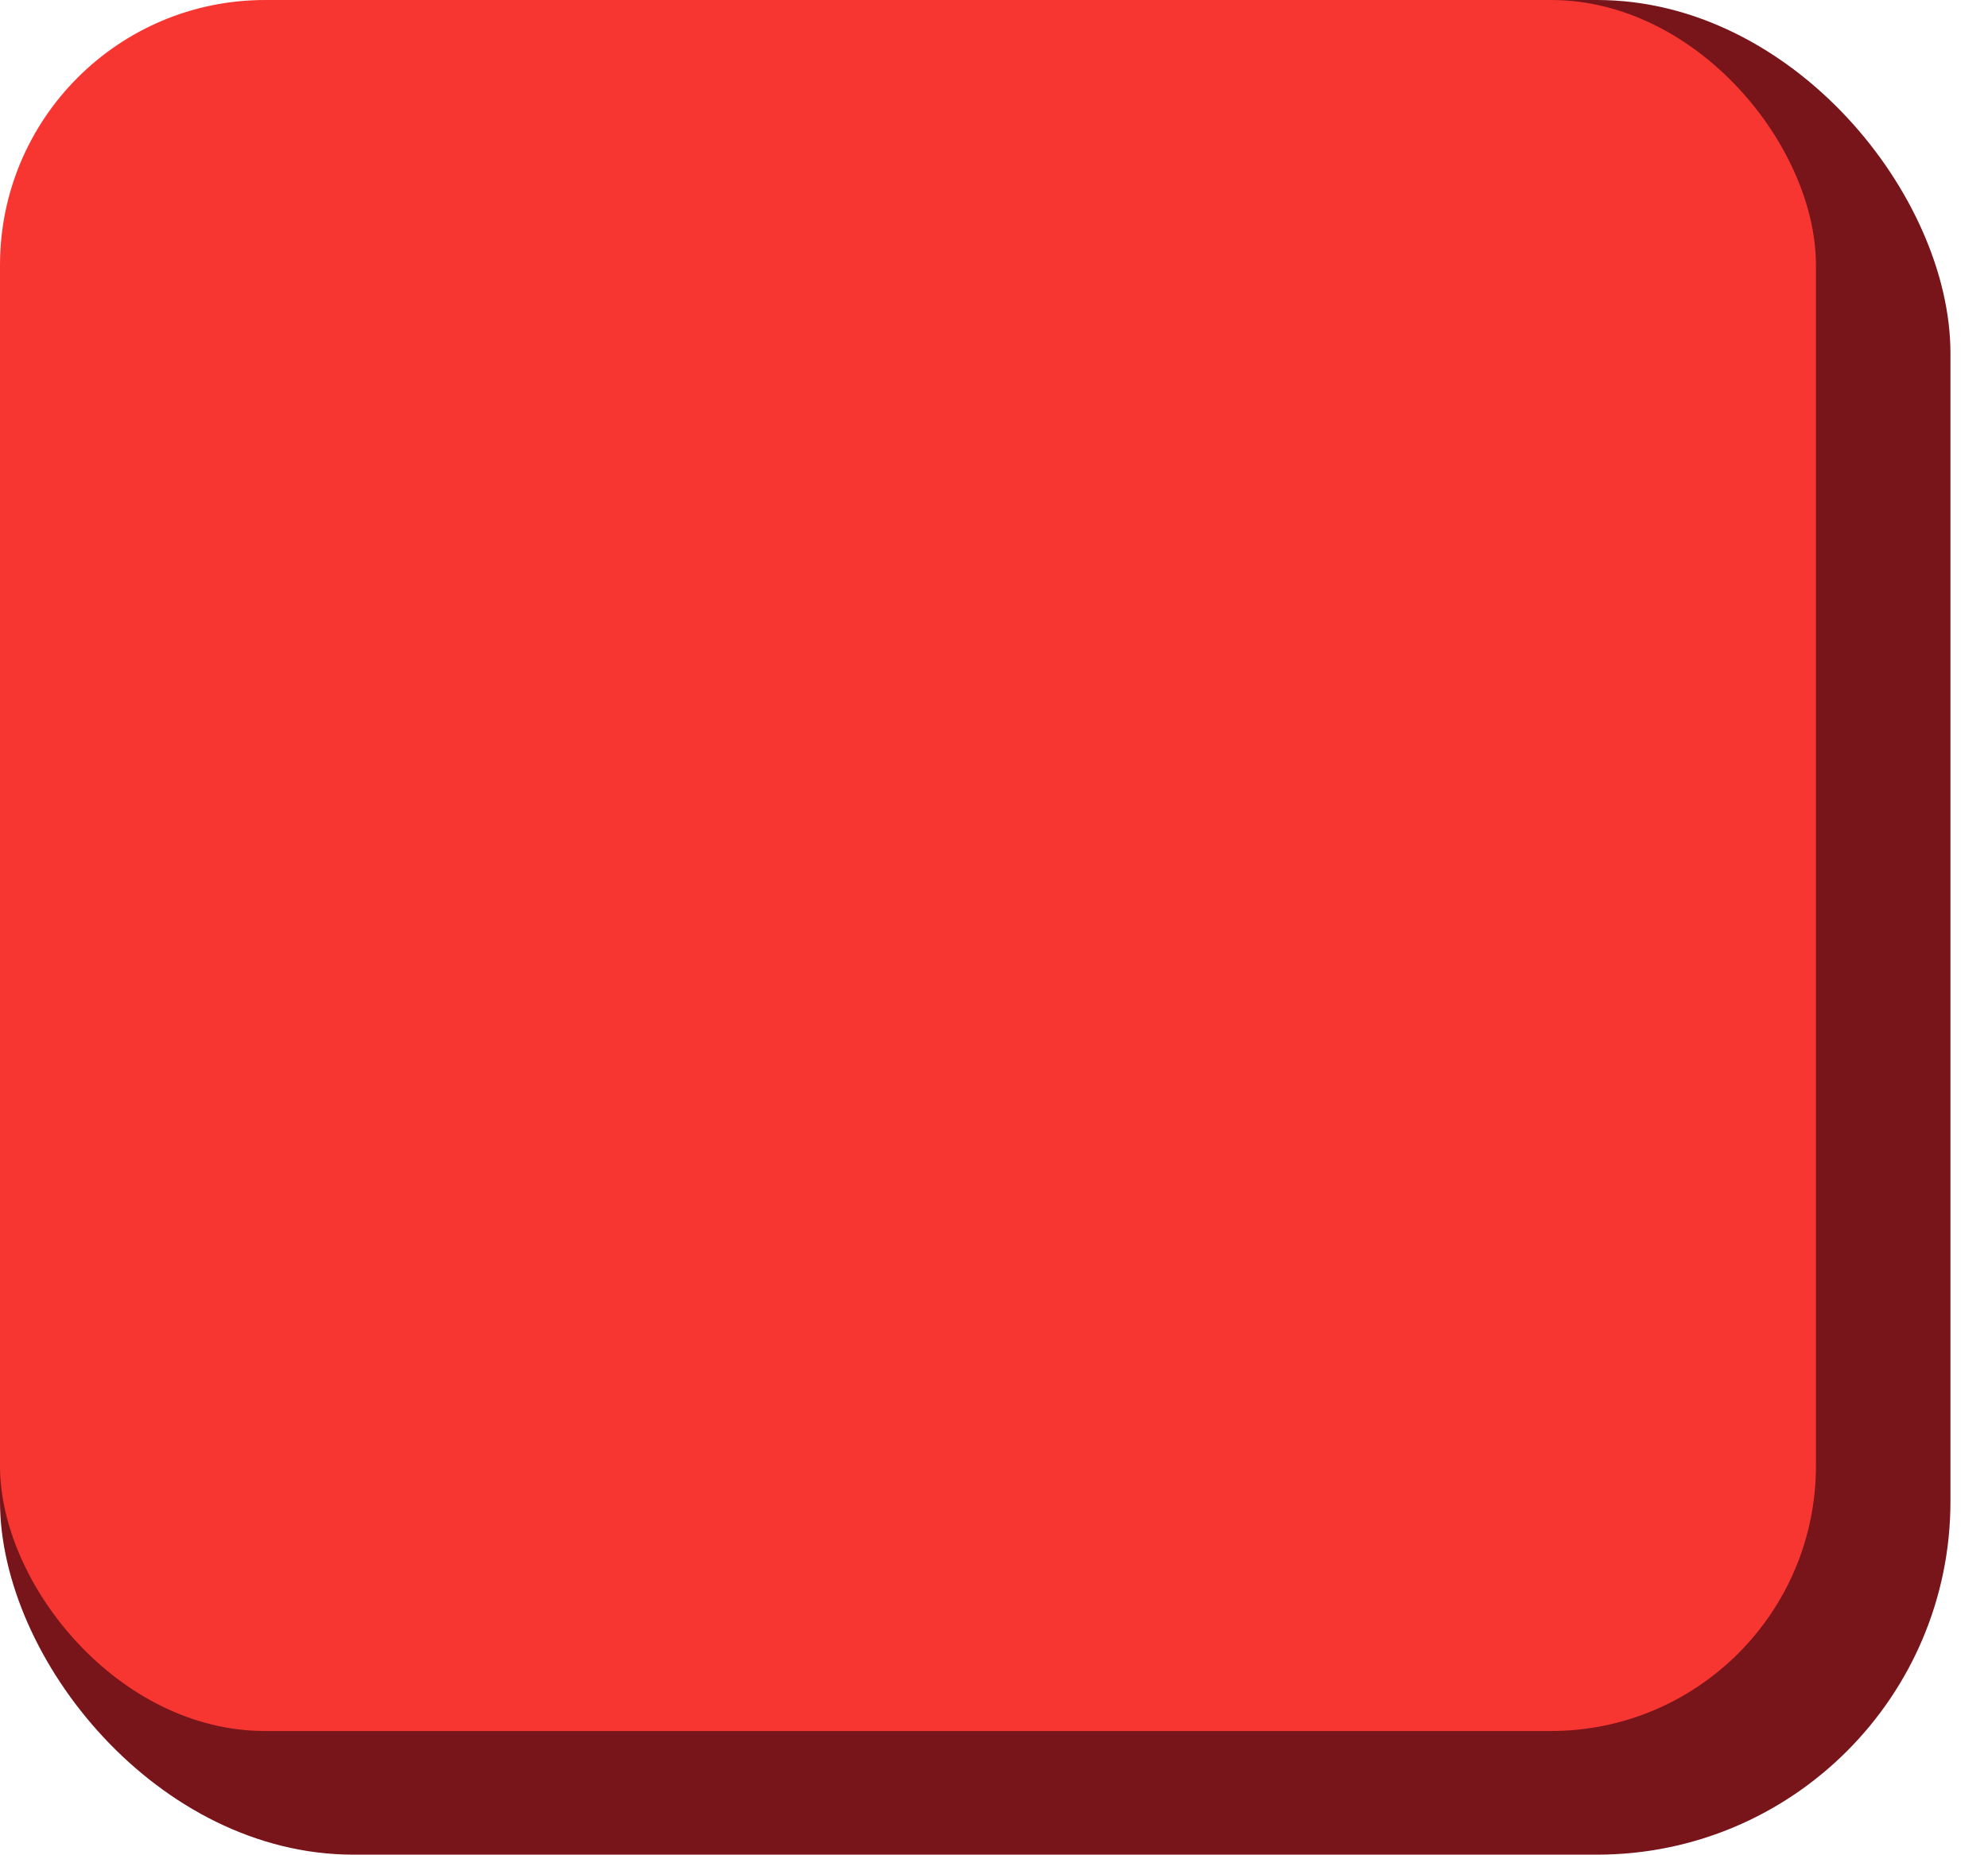 <svg width="45" height="42" viewBox="0 0 45 42" fill="none" xmlns="http://www.w3.org/2000/svg">
<rect width="44.15" height="41.986" rx="8" fill="#78151A"/>
<rect width="41.105" height="39.187" rx="6" fill="#F73632"/>
</svg>

